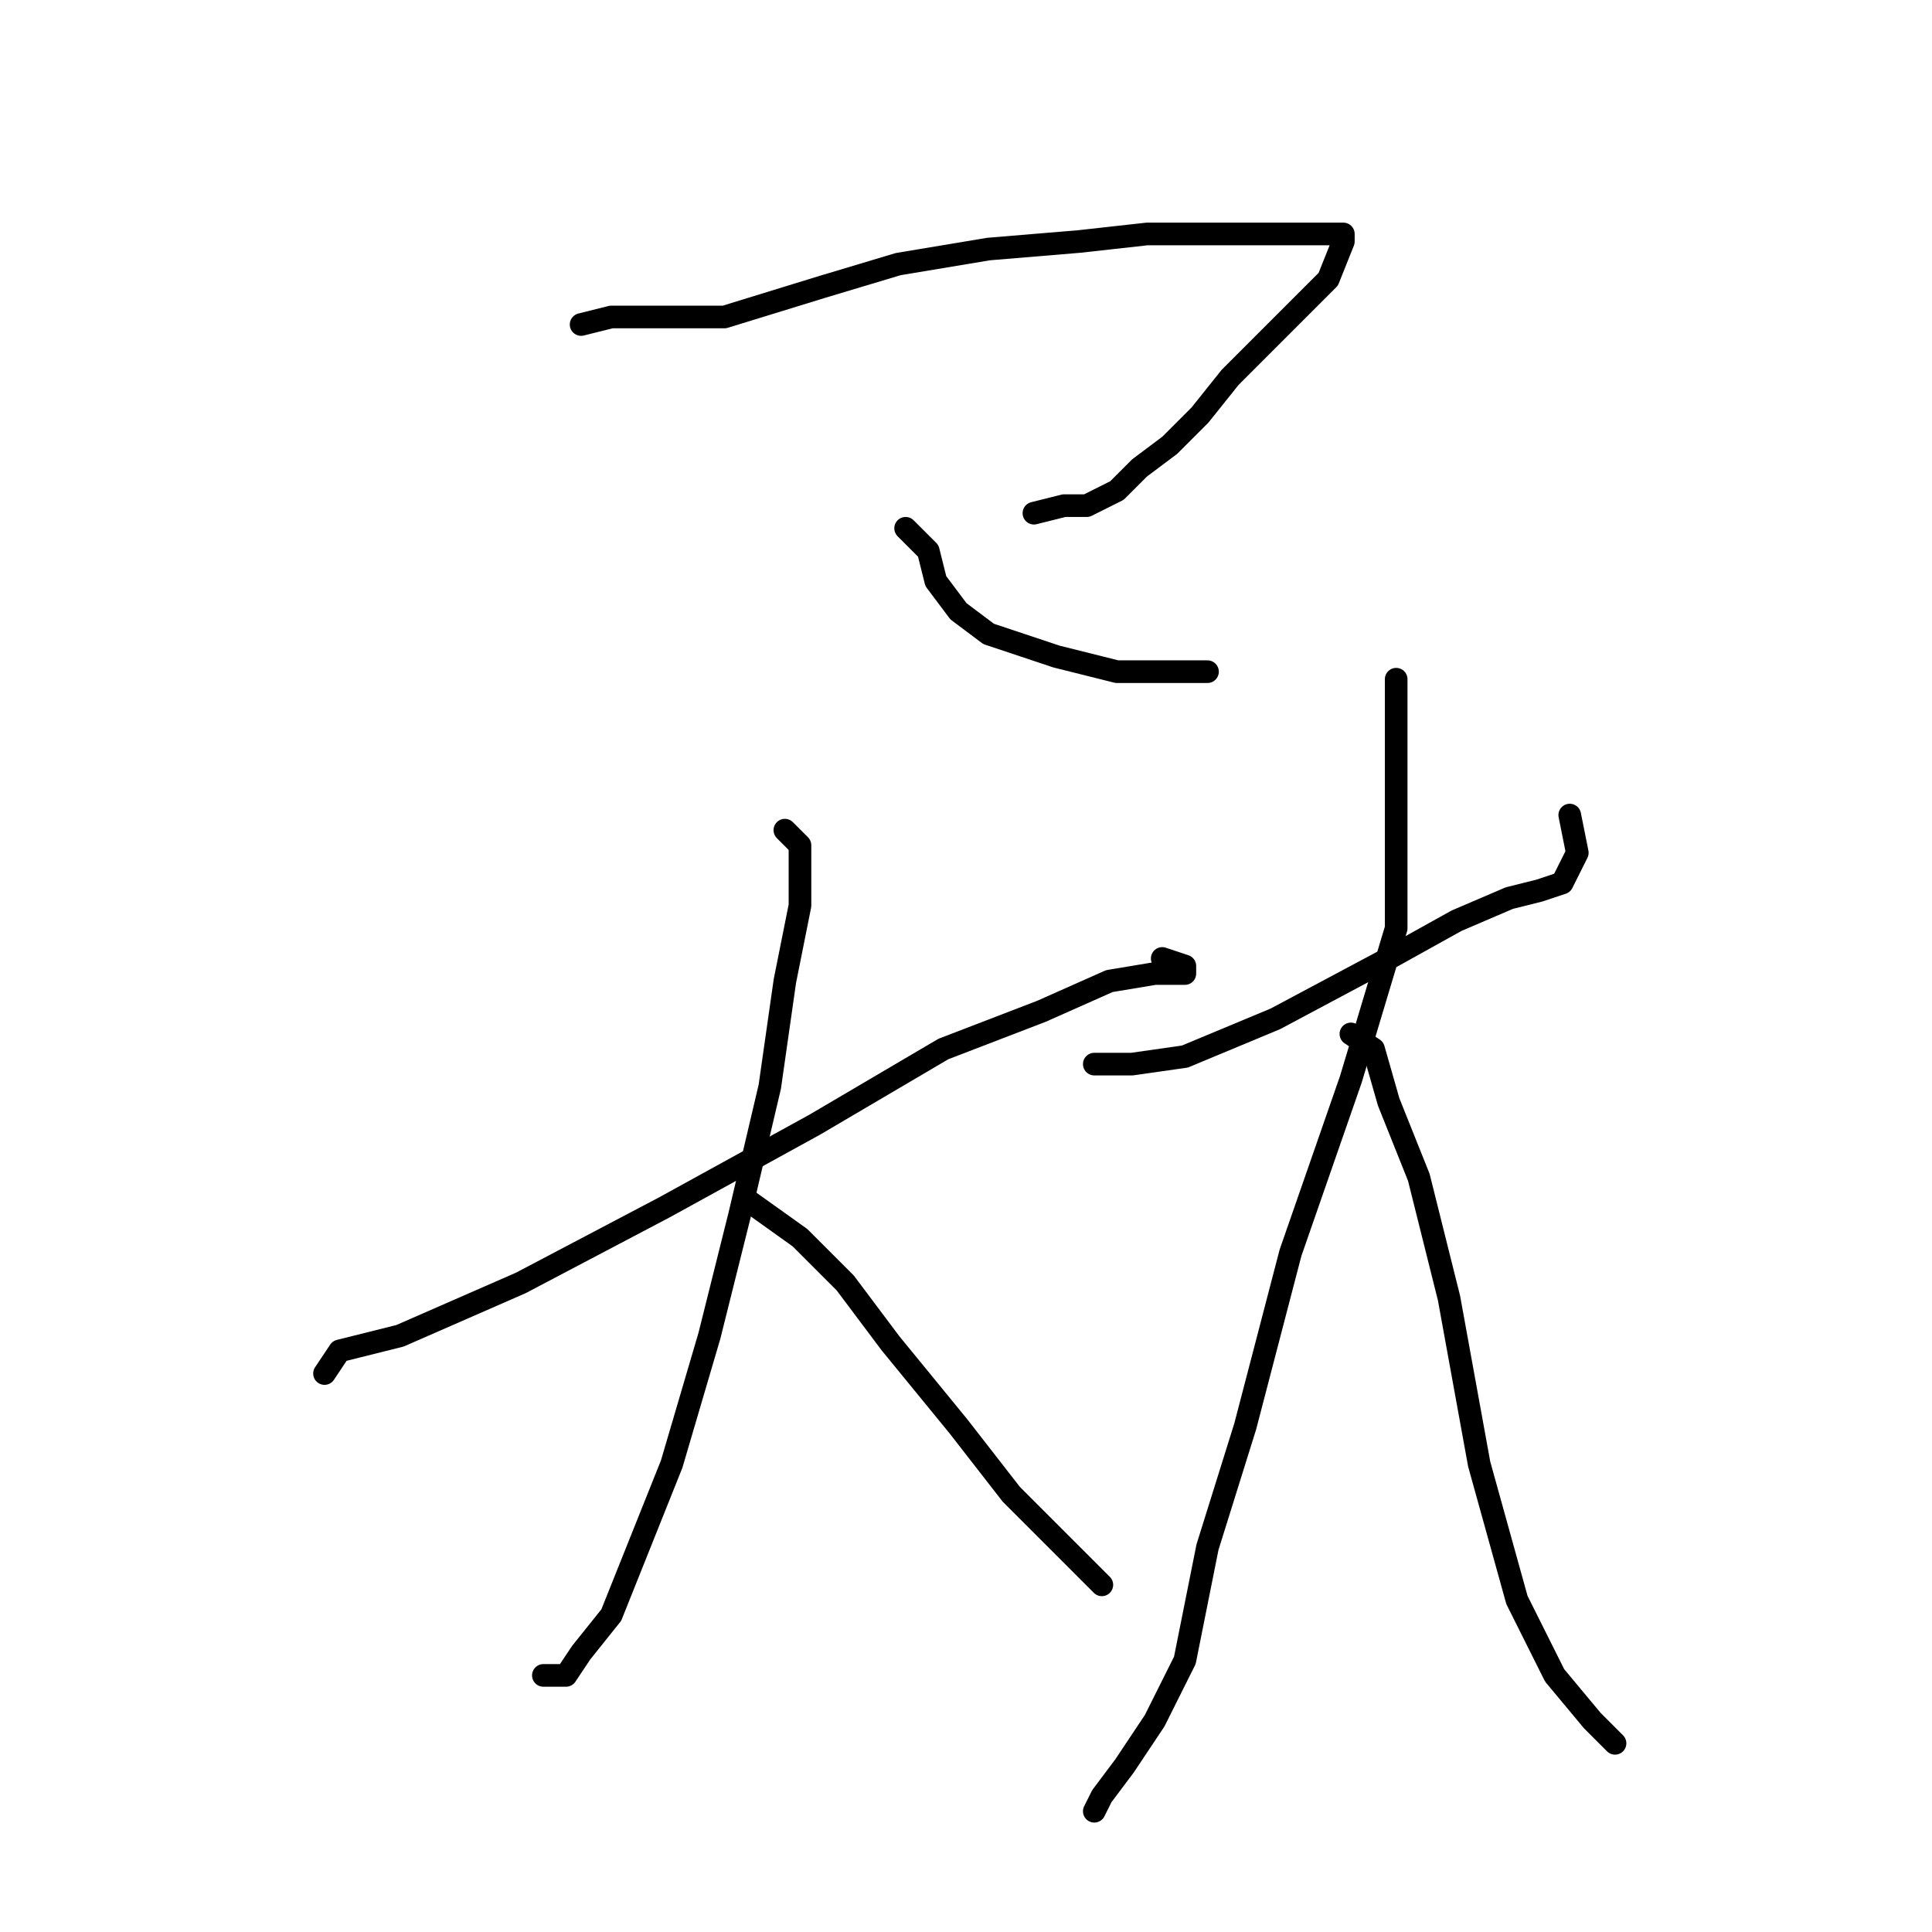 <?xml version="1.0" standalone="no"?>
    <svg width="256" height="256" xmlns="http://www.w3.org/2000/svg" version="1.1">
    <polyline stroke="black" stroke-width="3" stroke-linecap="round" fill="transparent" stroke-linejoin="round" points="77 43 81 42 88 42 96 42 109 38 119 35 131 33 143 32 152 31 159 31 166 31 171 31 175 31 177 31 178 31 178 32 176 37 170 43 163 50 159 55 155 59 151 62 148 65 144 67 141 67 137 68 137 68 " />
        <polyline stroke="black" stroke-width="3" stroke-linecap="round" fill="transparent" stroke-linejoin="round" points="120 70 123 73 124 77 127 81 131 84 140 87 148 89 160 89 160 89 " />
        <polyline stroke="black" stroke-width="3" stroke-linecap="round" fill="transparent" stroke-linejoin="round" points="43 182 45 179 53 177 69 170 88 160 108 149 125 139 138 134 147 130 153 129 156 129 157 129 157 128 154 127 154 127 " />
        <polyline stroke="black" stroke-width="3" stroke-linecap="round" fill="transparent" stroke-linejoin="round" points="104 110 106 112 106 120 104 130 102 144 98 161 94 177 89 194 85 204 81 214 77 219 75 222 72 222 72 222 " />
        <polyline stroke="black" stroke-width="3" stroke-linecap="round" fill="transparent" stroke-linejoin="round" points="99 159 106 164 112 170 118 178 127 189 134 198 140 204 144 208 146 210 146 210 " />
        <polyline stroke="black" stroke-width="3" stroke-linecap="round" fill="transparent" stroke-linejoin="round" points="145 141 150 141 157 140 169 135 184 127 193 122 200 119 204 118 207 117 208 115 209 113 208 108 208 108 " />
        <polyline stroke="black" stroke-width="3" stroke-linecap="round" fill="transparent" stroke-linejoin="round" points="185 90 185 96 185 101 185 109 185 123 179 143 171 166 165 189 160 205 157 220 153 228 149 234 146 238 145 240 145 240 " />
        <polyline stroke="black" stroke-width="3" stroke-linecap="round" fill="transparent" stroke-linejoin="round" points="179 137 182 139 184 146 188 156 192 172 196 194 201 212 206 222 211 228 214 231 214 231 " />
        </svg>